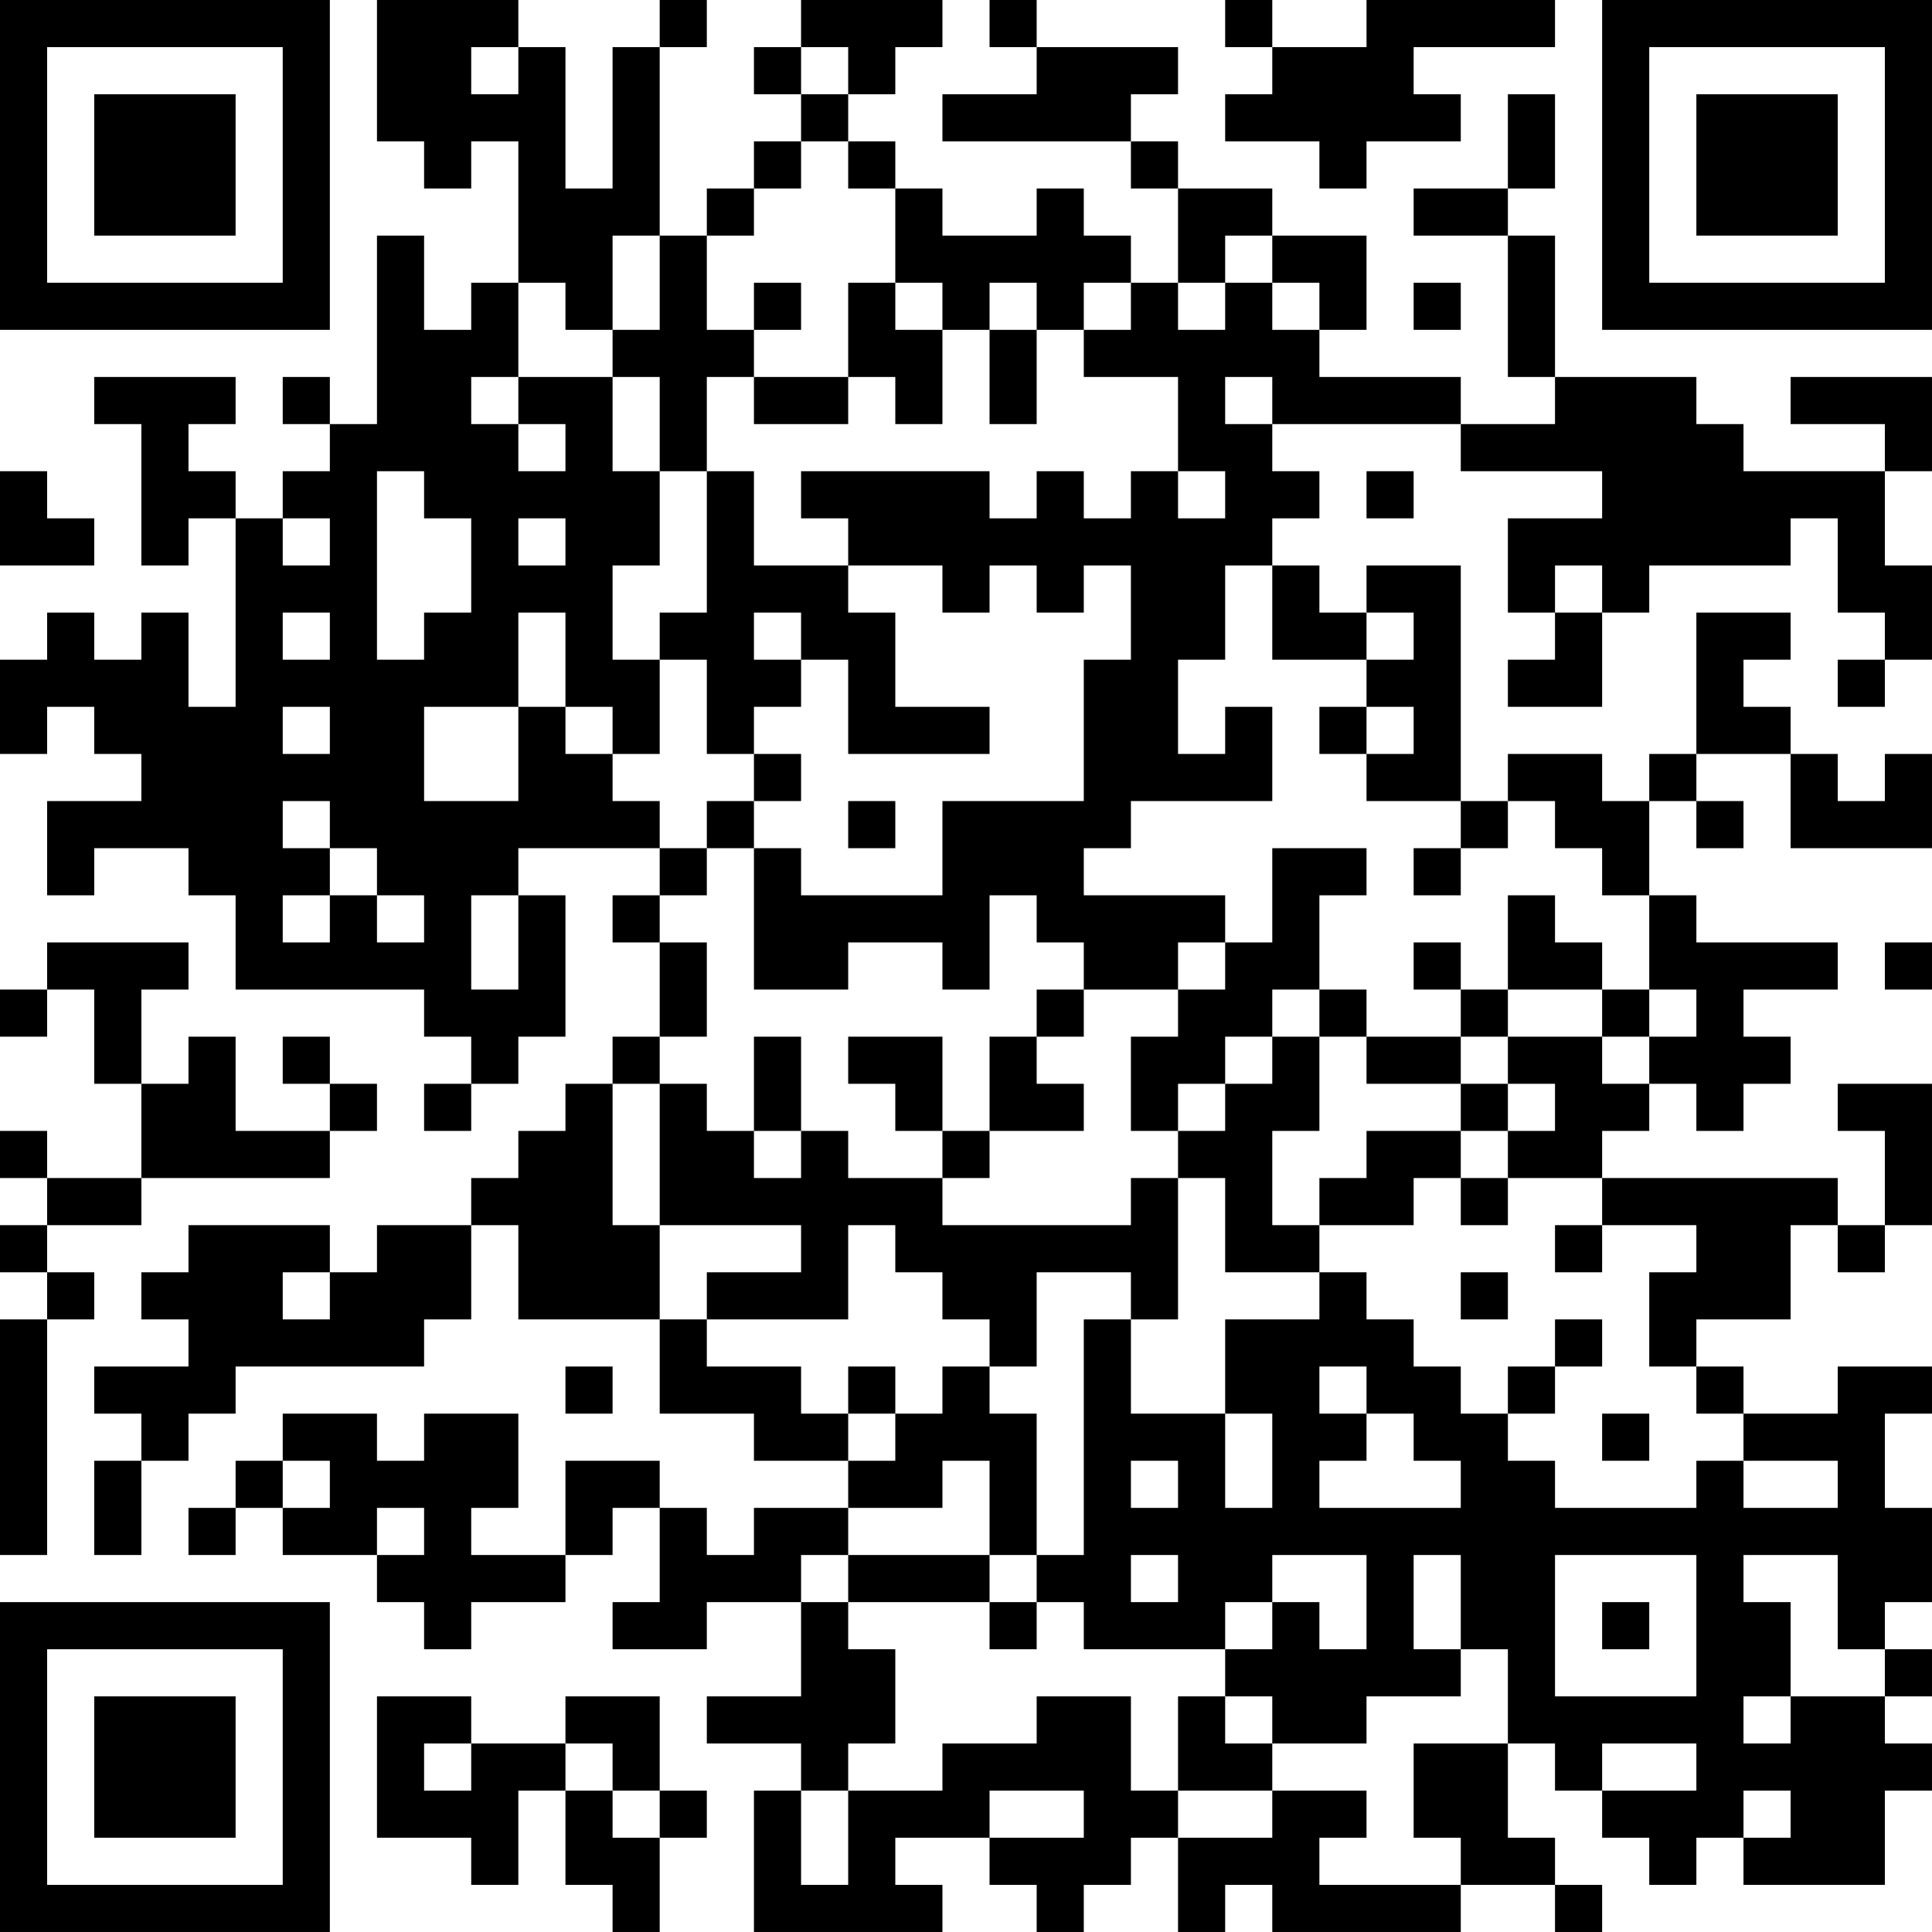 <?xml version="1.0" encoding="UTF-8"?>
<svg xmlns="http://www.w3.org/2000/svg" version="1.1" width="200" height="200" viewBox="0 0 200 200"><rect x="0" y="0" width="200" height="200" fill="#ffffff"/><g transform="scale(4.878)"><g transform="translate(0,0)"><path fill-rule="evenodd" d="M8 0L8 3L9 3L9 4L10 4L10 3L11 3L11 6L10 6L10 7L9 7L9 5L8 5L8 9L7 9L7 8L6 8L6 9L7 9L7 10L6 10L6 11L5 11L5 10L4 10L4 9L5 9L5 8L2 8L2 9L3 9L3 12L4 12L4 11L5 11L5 15L4 15L4 13L3 13L3 14L2 14L2 13L1 13L1 14L0 14L0 16L1 16L1 15L2 15L2 16L3 16L3 17L1 17L1 19L2 19L2 18L4 18L4 19L5 19L5 21L9 21L9 22L10 22L10 23L9 23L9 24L10 24L10 23L11 23L11 22L12 22L12 19L11 19L11 18L14 18L14 19L13 19L13 20L14 20L14 22L13 22L13 23L12 23L12 24L11 24L11 25L10 25L10 26L8 26L8 27L7 27L7 26L4 26L4 27L3 27L3 28L4 28L4 29L2 29L2 30L3 30L3 31L2 31L2 33L3 33L3 31L4 31L4 30L5 30L5 29L9 29L9 28L10 28L10 26L11 26L11 28L14 28L14 30L16 30L16 31L18 31L18 32L16 32L16 33L15 33L15 32L14 32L14 31L12 31L12 33L10 33L10 32L11 32L11 30L9 30L9 31L8 31L8 30L6 30L6 31L5 31L5 32L4 32L4 33L5 33L5 32L6 32L6 33L8 33L8 34L9 34L9 35L10 35L10 34L12 34L12 33L13 33L13 32L14 32L14 34L13 34L13 35L15 35L15 34L17 34L17 36L15 36L15 37L17 37L17 38L16 38L16 41L20 41L20 40L19 40L19 39L21 39L21 40L22 40L22 41L23 41L23 40L24 40L24 39L25 39L25 41L26 41L26 40L27 40L27 41L31 41L31 40L33 40L33 41L34 41L34 40L33 40L33 39L32 39L32 37L33 37L33 38L34 38L34 39L35 39L35 40L36 40L36 39L37 39L37 40L40 40L40 38L41 38L41 37L40 37L40 36L41 36L41 35L40 35L40 34L41 34L41 32L40 32L40 30L41 30L41 29L39 29L39 30L37 30L37 29L36 29L36 28L38 28L38 26L39 26L39 27L40 27L40 26L41 26L41 23L39 23L39 24L40 24L40 26L39 26L39 25L34 25L34 24L35 24L35 23L36 23L36 24L37 24L37 23L38 23L38 22L37 22L37 21L39 21L39 20L36 20L36 19L35 19L35 17L36 17L36 18L37 18L37 17L36 17L36 16L38 16L38 18L41 18L41 16L40 16L40 17L39 17L39 16L38 16L38 15L37 15L37 14L38 14L38 13L36 13L36 16L35 16L35 17L34 17L34 16L32 16L32 17L31 17L31 12L29 12L29 13L28 13L28 12L27 12L27 11L28 11L28 10L27 10L27 9L31 9L31 10L34 10L34 11L32 11L32 13L33 13L33 14L32 14L32 15L34 15L34 13L35 13L35 12L38 12L38 11L39 11L39 13L40 13L40 14L39 14L39 15L40 15L40 14L41 14L41 12L40 12L40 10L41 10L41 8L38 8L38 9L40 9L40 10L37 10L37 9L36 9L36 8L33 8L33 5L32 5L32 4L33 4L33 2L32 2L32 4L30 4L30 5L32 5L32 8L33 8L33 9L31 9L31 8L28 8L28 7L29 7L29 5L27 5L27 4L25 4L25 3L24 3L24 2L25 2L25 1L22 1L22 0L21 0L21 1L22 1L22 2L20 2L20 3L24 3L24 4L25 4L25 6L24 6L24 5L23 5L23 4L22 4L22 5L20 5L20 4L19 4L19 3L18 3L18 2L19 2L19 1L20 1L20 0L17 0L17 1L16 1L16 2L17 2L17 3L16 3L16 4L15 4L15 5L14 5L14 1L15 1L15 0L14 0L14 1L13 1L13 4L12 4L12 1L11 1L11 0ZM26 0L26 1L27 1L27 2L26 2L26 3L28 3L28 4L29 4L29 3L31 3L31 2L30 2L30 1L33 1L33 0L29 0L29 1L27 1L27 0ZM10 1L10 2L11 2L11 1ZM17 1L17 2L18 2L18 1ZM17 3L17 4L16 4L16 5L15 5L15 7L16 7L16 8L15 8L15 10L14 10L14 8L13 8L13 7L14 7L14 5L13 5L13 7L12 7L12 6L11 6L11 8L10 8L10 9L11 9L11 10L12 10L12 9L11 9L11 8L13 8L13 10L14 10L14 12L13 12L13 14L14 14L14 16L13 16L13 15L12 15L12 13L11 13L11 15L9 15L9 17L11 17L11 15L12 15L12 16L13 16L13 17L14 17L14 18L15 18L15 19L14 19L14 20L15 20L15 22L14 22L14 23L13 23L13 26L14 26L14 28L15 28L15 29L17 29L17 30L18 30L18 31L19 31L19 30L20 30L20 29L21 29L21 30L22 30L22 33L21 33L21 31L20 31L20 32L18 32L18 33L17 33L17 34L18 34L18 35L19 35L19 37L18 37L18 38L17 38L17 40L18 40L18 38L20 38L20 37L22 37L22 36L24 36L24 38L25 38L25 39L27 39L27 38L29 38L29 39L28 39L28 40L31 40L31 39L30 39L30 37L32 37L32 35L31 35L31 33L30 33L30 35L31 35L31 36L29 36L29 37L27 37L27 36L26 36L26 35L27 35L27 34L28 34L28 35L29 35L29 33L27 33L27 34L26 34L26 35L23 35L23 34L22 34L22 33L23 33L23 28L24 28L24 30L26 30L26 32L27 32L27 30L26 30L26 28L28 28L28 27L29 27L29 28L30 28L30 29L31 29L31 30L32 30L32 31L33 31L33 32L36 32L36 31L37 31L37 32L39 32L39 31L37 31L37 30L36 30L36 29L35 29L35 27L36 27L36 26L34 26L34 25L32 25L32 24L33 24L33 23L32 23L32 22L34 22L34 23L35 23L35 22L36 22L36 21L35 21L35 19L34 19L34 18L33 18L33 17L32 17L32 18L31 18L31 17L29 17L29 16L30 16L30 15L29 15L29 14L30 14L30 13L29 13L29 14L27 14L27 12L26 12L26 14L25 14L25 16L26 16L26 15L27 15L27 17L24 17L24 18L23 18L23 19L26 19L26 20L25 20L25 21L23 21L23 20L22 20L22 19L21 19L21 21L20 21L20 20L18 20L18 21L16 21L16 18L17 18L17 19L20 19L20 17L23 17L23 14L24 14L24 12L23 12L23 13L22 13L22 12L21 12L21 13L20 13L20 12L18 12L18 11L17 11L17 10L21 10L21 11L22 11L22 10L23 10L23 11L24 11L24 10L25 10L25 11L26 11L26 10L25 10L25 8L23 8L23 7L24 7L24 6L23 6L23 7L22 7L22 6L21 6L21 7L20 7L20 6L19 6L19 4L18 4L18 3ZM26 5L26 6L25 6L25 7L26 7L26 6L27 6L27 7L28 7L28 6L27 6L27 5ZM16 6L16 7L17 7L17 6ZM18 6L18 8L16 8L16 9L18 9L18 8L19 8L19 9L20 9L20 7L19 7L19 6ZM30 6L30 7L31 7L31 6ZM21 7L21 9L22 9L22 7ZM26 8L26 9L27 9L27 8ZM0 10L0 12L2 12L2 11L1 11L1 10ZM8 10L8 14L9 14L9 13L10 13L10 11L9 11L9 10ZM15 10L15 13L14 13L14 14L15 14L15 16L16 16L16 17L15 17L15 18L16 18L16 17L17 17L17 16L16 16L16 15L17 15L17 14L18 14L18 16L21 16L21 15L19 15L19 13L18 13L18 12L16 12L16 10ZM29 10L29 11L30 11L30 10ZM6 11L6 12L7 12L7 11ZM11 11L11 12L12 12L12 11ZM33 12L33 13L34 13L34 12ZM6 13L6 14L7 14L7 13ZM16 13L16 14L17 14L17 13ZM6 15L6 16L7 16L7 15ZM28 15L28 16L29 16L29 15ZM6 17L6 18L7 18L7 19L6 19L6 20L7 20L7 19L8 19L8 20L9 20L9 19L8 19L8 18L7 18L7 17ZM18 17L18 18L19 18L19 17ZM27 18L27 20L26 20L26 21L25 21L25 22L24 22L24 24L25 24L25 25L24 25L24 26L20 26L20 25L21 25L21 24L23 24L23 23L22 23L22 22L23 22L23 21L22 21L22 22L21 22L21 24L20 24L20 22L18 22L18 23L19 23L19 24L20 24L20 25L18 25L18 24L17 24L17 22L16 22L16 24L15 24L15 23L14 23L14 26L17 26L17 27L15 27L15 28L18 28L18 26L19 26L19 27L20 27L20 28L21 28L21 29L22 29L22 27L24 27L24 28L25 28L25 25L26 25L26 27L28 27L28 26L30 26L30 25L31 25L31 26L32 26L32 25L31 25L31 24L32 24L32 23L31 23L31 22L32 22L32 21L34 21L34 22L35 22L35 21L34 21L34 20L33 20L33 19L32 19L32 21L31 21L31 20L30 20L30 21L31 21L31 22L29 22L29 21L28 21L28 19L29 19L29 18ZM30 18L30 19L31 19L31 18ZM10 19L10 21L11 21L11 19ZM1 20L1 21L0 21L0 22L1 22L1 21L2 21L2 23L3 23L3 25L1 25L1 24L0 24L0 25L1 25L1 26L0 26L0 27L1 27L1 28L0 28L0 33L1 33L1 28L2 28L2 27L1 27L1 26L3 26L3 25L7 25L7 24L8 24L8 23L7 23L7 22L6 22L6 23L7 23L7 24L5 24L5 22L4 22L4 23L3 23L3 21L4 21L4 20ZM40 20L40 21L41 21L41 20ZM27 21L27 22L26 22L26 23L25 23L25 24L26 24L26 23L27 23L27 22L28 22L28 24L27 24L27 26L28 26L28 25L29 25L29 24L31 24L31 23L29 23L29 22L28 22L28 21ZM16 24L16 25L17 25L17 24ZM33 26L33 27L34 27L34 26ZM6 27L6 28L7 28L7 27ZM31 27L31 28L32 28L32 27ZM33 28L33 29L32 29L32 30L33 30L33 29L34 29L34 28ZM12 29L12 30L13 30L13 29ZM18 29L18 30L19 30L19 29ZM28 29L28 30L29 30L29 31L28 31L28 32L31 32L31 31L30 31L30 30L29 30L29 29ZM34 30L34 31L35 31L35 30ZM6 31L6 32L7 32L7 31ZM24 31L24 32L25 32L25 31ZM8 32L8 33L9 33L9 32ZM18 33L18 34L21 34L21 35L22 35L22 34L21 34L21 33ZM24 33L24 34L25 34L25 33ZM33 33L33 36L36 36L36 33ZM37 33L37 34L38 34L38 36L37 36L37 37L38 37L38 36L40 36L40 35L39 35L39 33ZM34 34L34 35L35 35L35 34ZM8 36L8 39L10 39L10 40L11 40L11 38L12 38L12 40L13 40L13 41L14 41L14 39L15 39L15 38L14 38L14 36L12 36L12 37L10 37L10 36ZM25 36L25 38L27 38L27 37L26 37L26 36ZM9 37L9 38L10 38L10 37ZM12 37L12 38L13 38L13 39L14 39L14 38L13 38L13 37ZM34 37L34 38L36 38L36 37ZM21 38L21 39L23 39L23 38ZM37 38L37 39L38 39L38 38ZM0 0L0 7L7 7L7 0ZM1 1L1 6L6 6L6 1ZM2 2L2 5L5 5L5 2ZM34 0L34 7L41 7L41 0ZM35 1L35 6L40 6L40 1ZM36 2L36 5L39 5L39 2ZM0 34L0 41L7 41L7 34ZM1 35L1 40L6 40L6 35ZM2 36L2 39L5 39L5 36Z" fill="#000000"/></g></g></svg>
